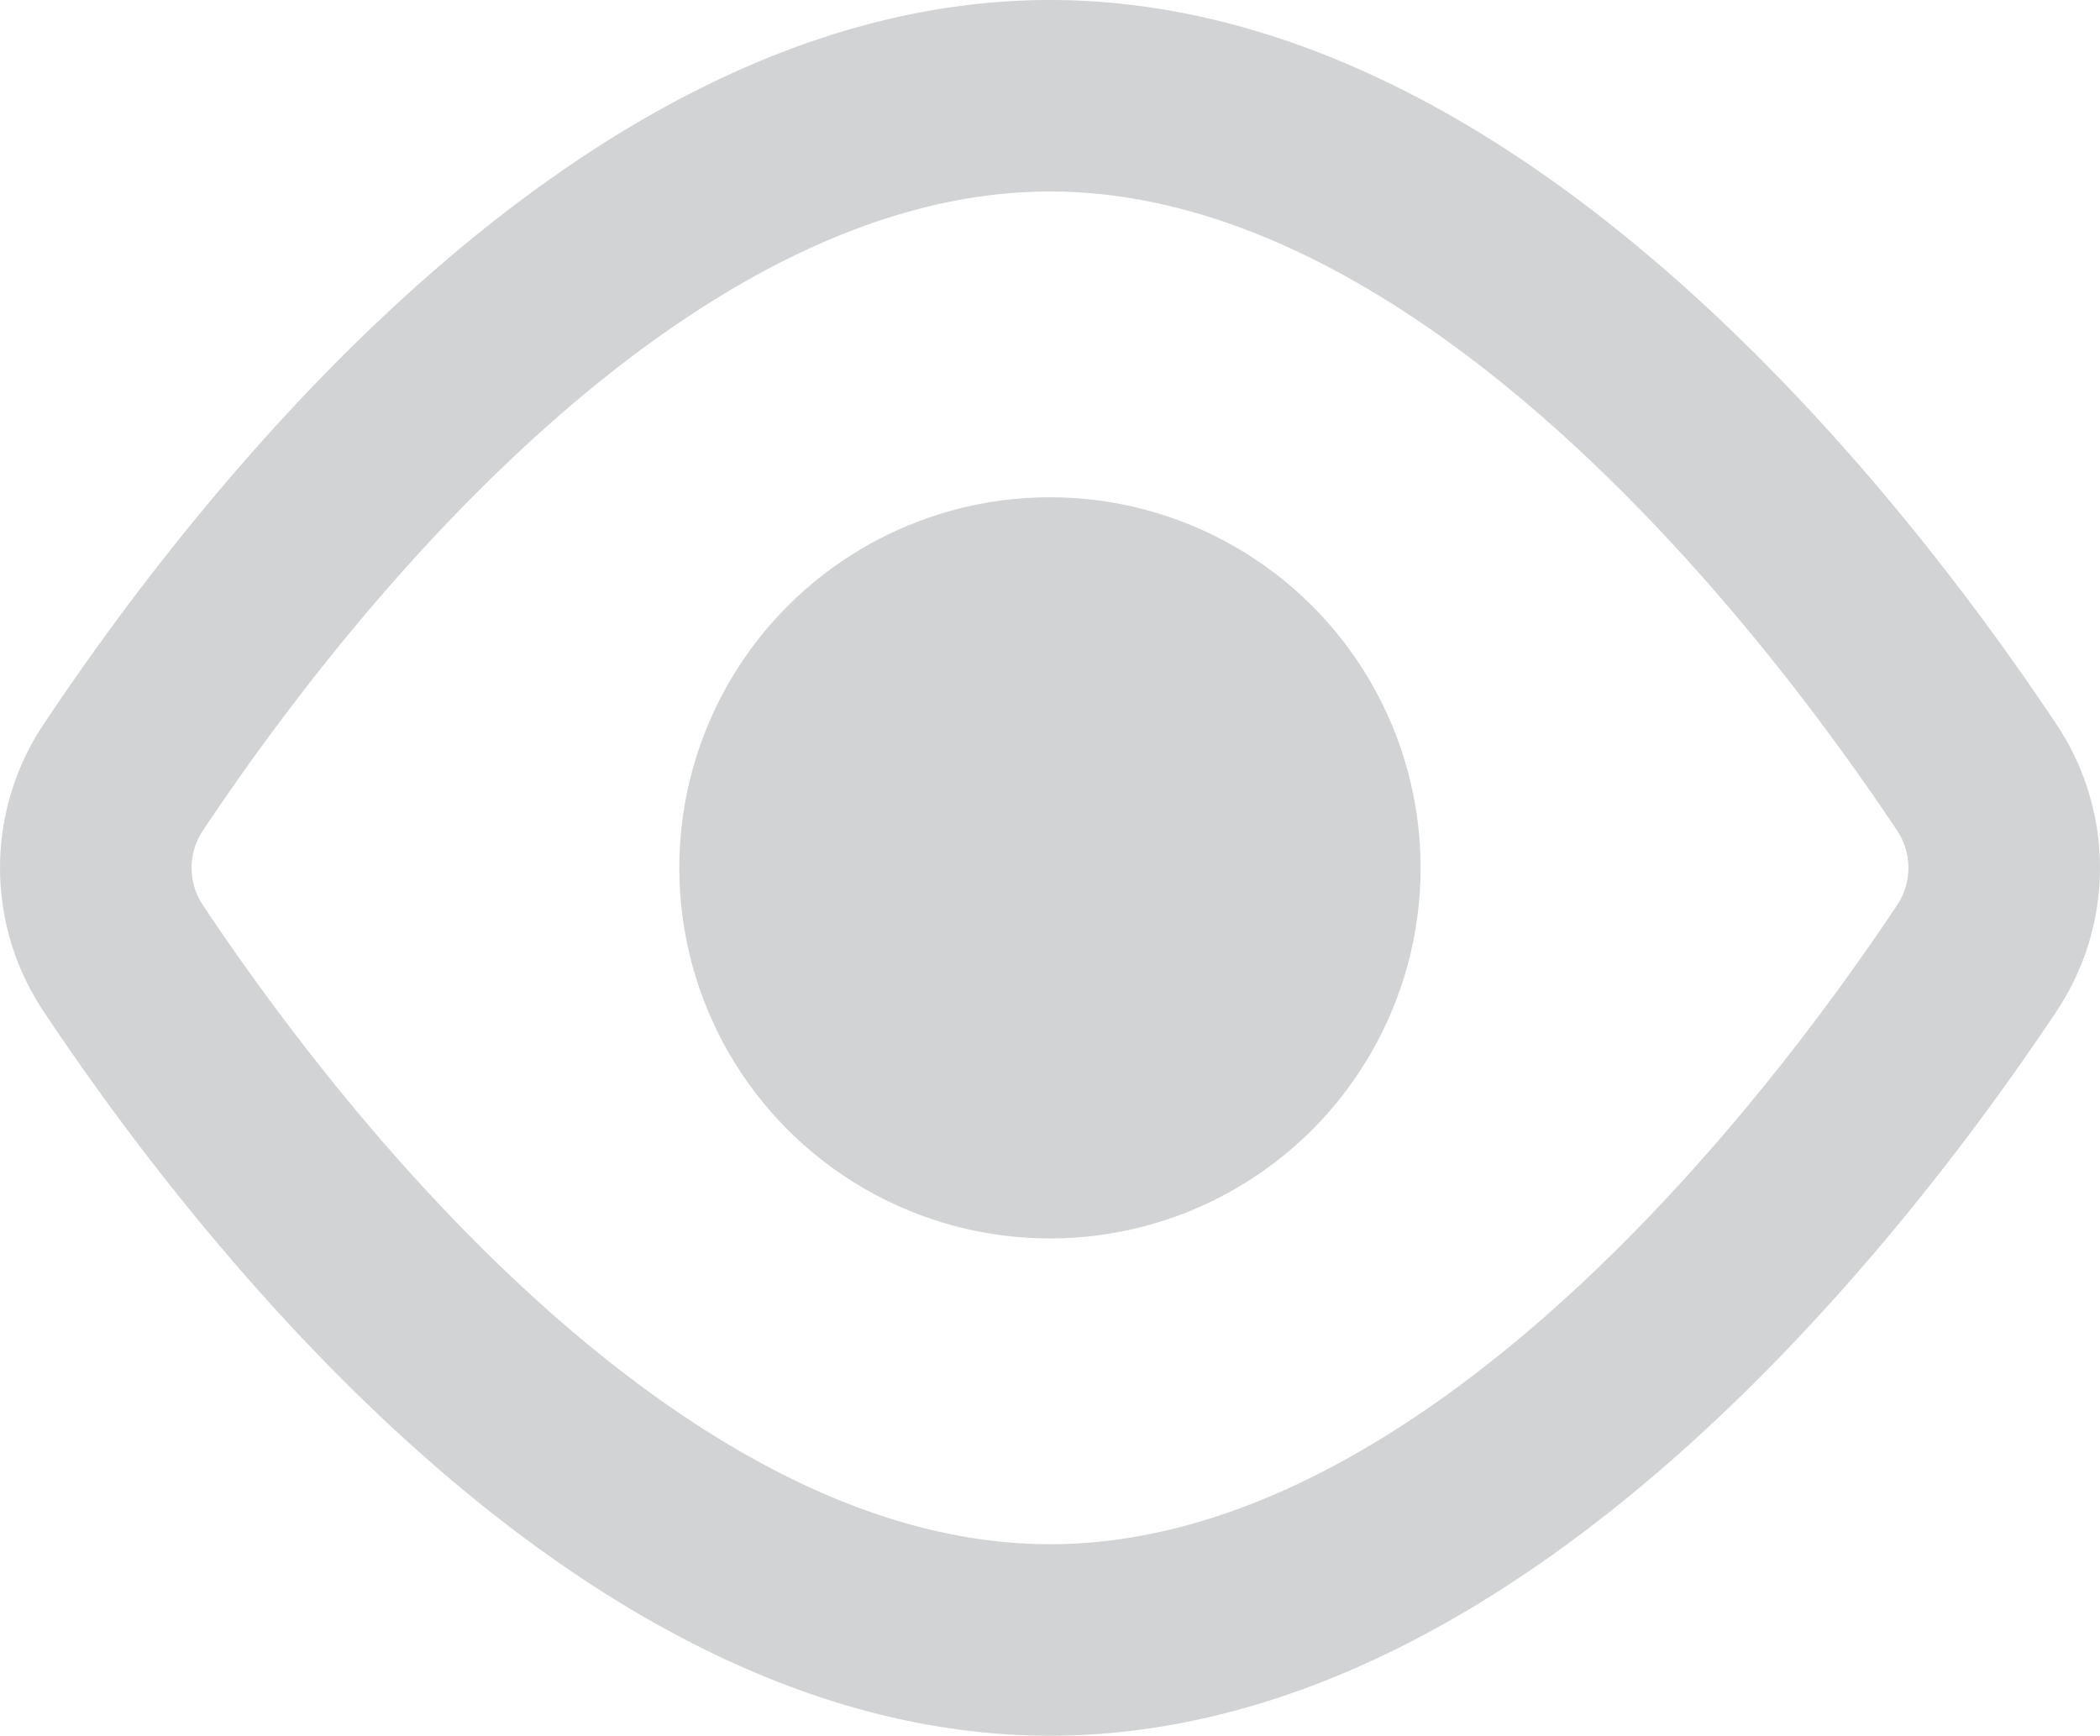 <svg xmlns="http://www.w3.org/2000/svg" viewBox="0 0 230.25 190.34"><path d="M228.64,124.27a17.84,17.84,0,0,1,0,19.94c-14.91,22.39-54.76,74.7-101.57,74.7S40.4,166.6,25.49,144.21a17.84,17.84,0,0,1,0-19.94c14.91-22.39,54.76-74.7,101.58-74.7S213.73,101.88,228.64,124.27Z" transform="translate(-11.94 -39.07)" style="fill:none;stroke:#d1d3d4;stroke-linecap:round;stroke-linejoin:round;stroke-width:21px"/><circle cx="115.12" cy="95.17" r="34.14" style="fill:#d1d3d4;stroke:#d1d3d4;stroke-linecap:round;stroke-linejoin:round;stroke-width:13px"/></svg>